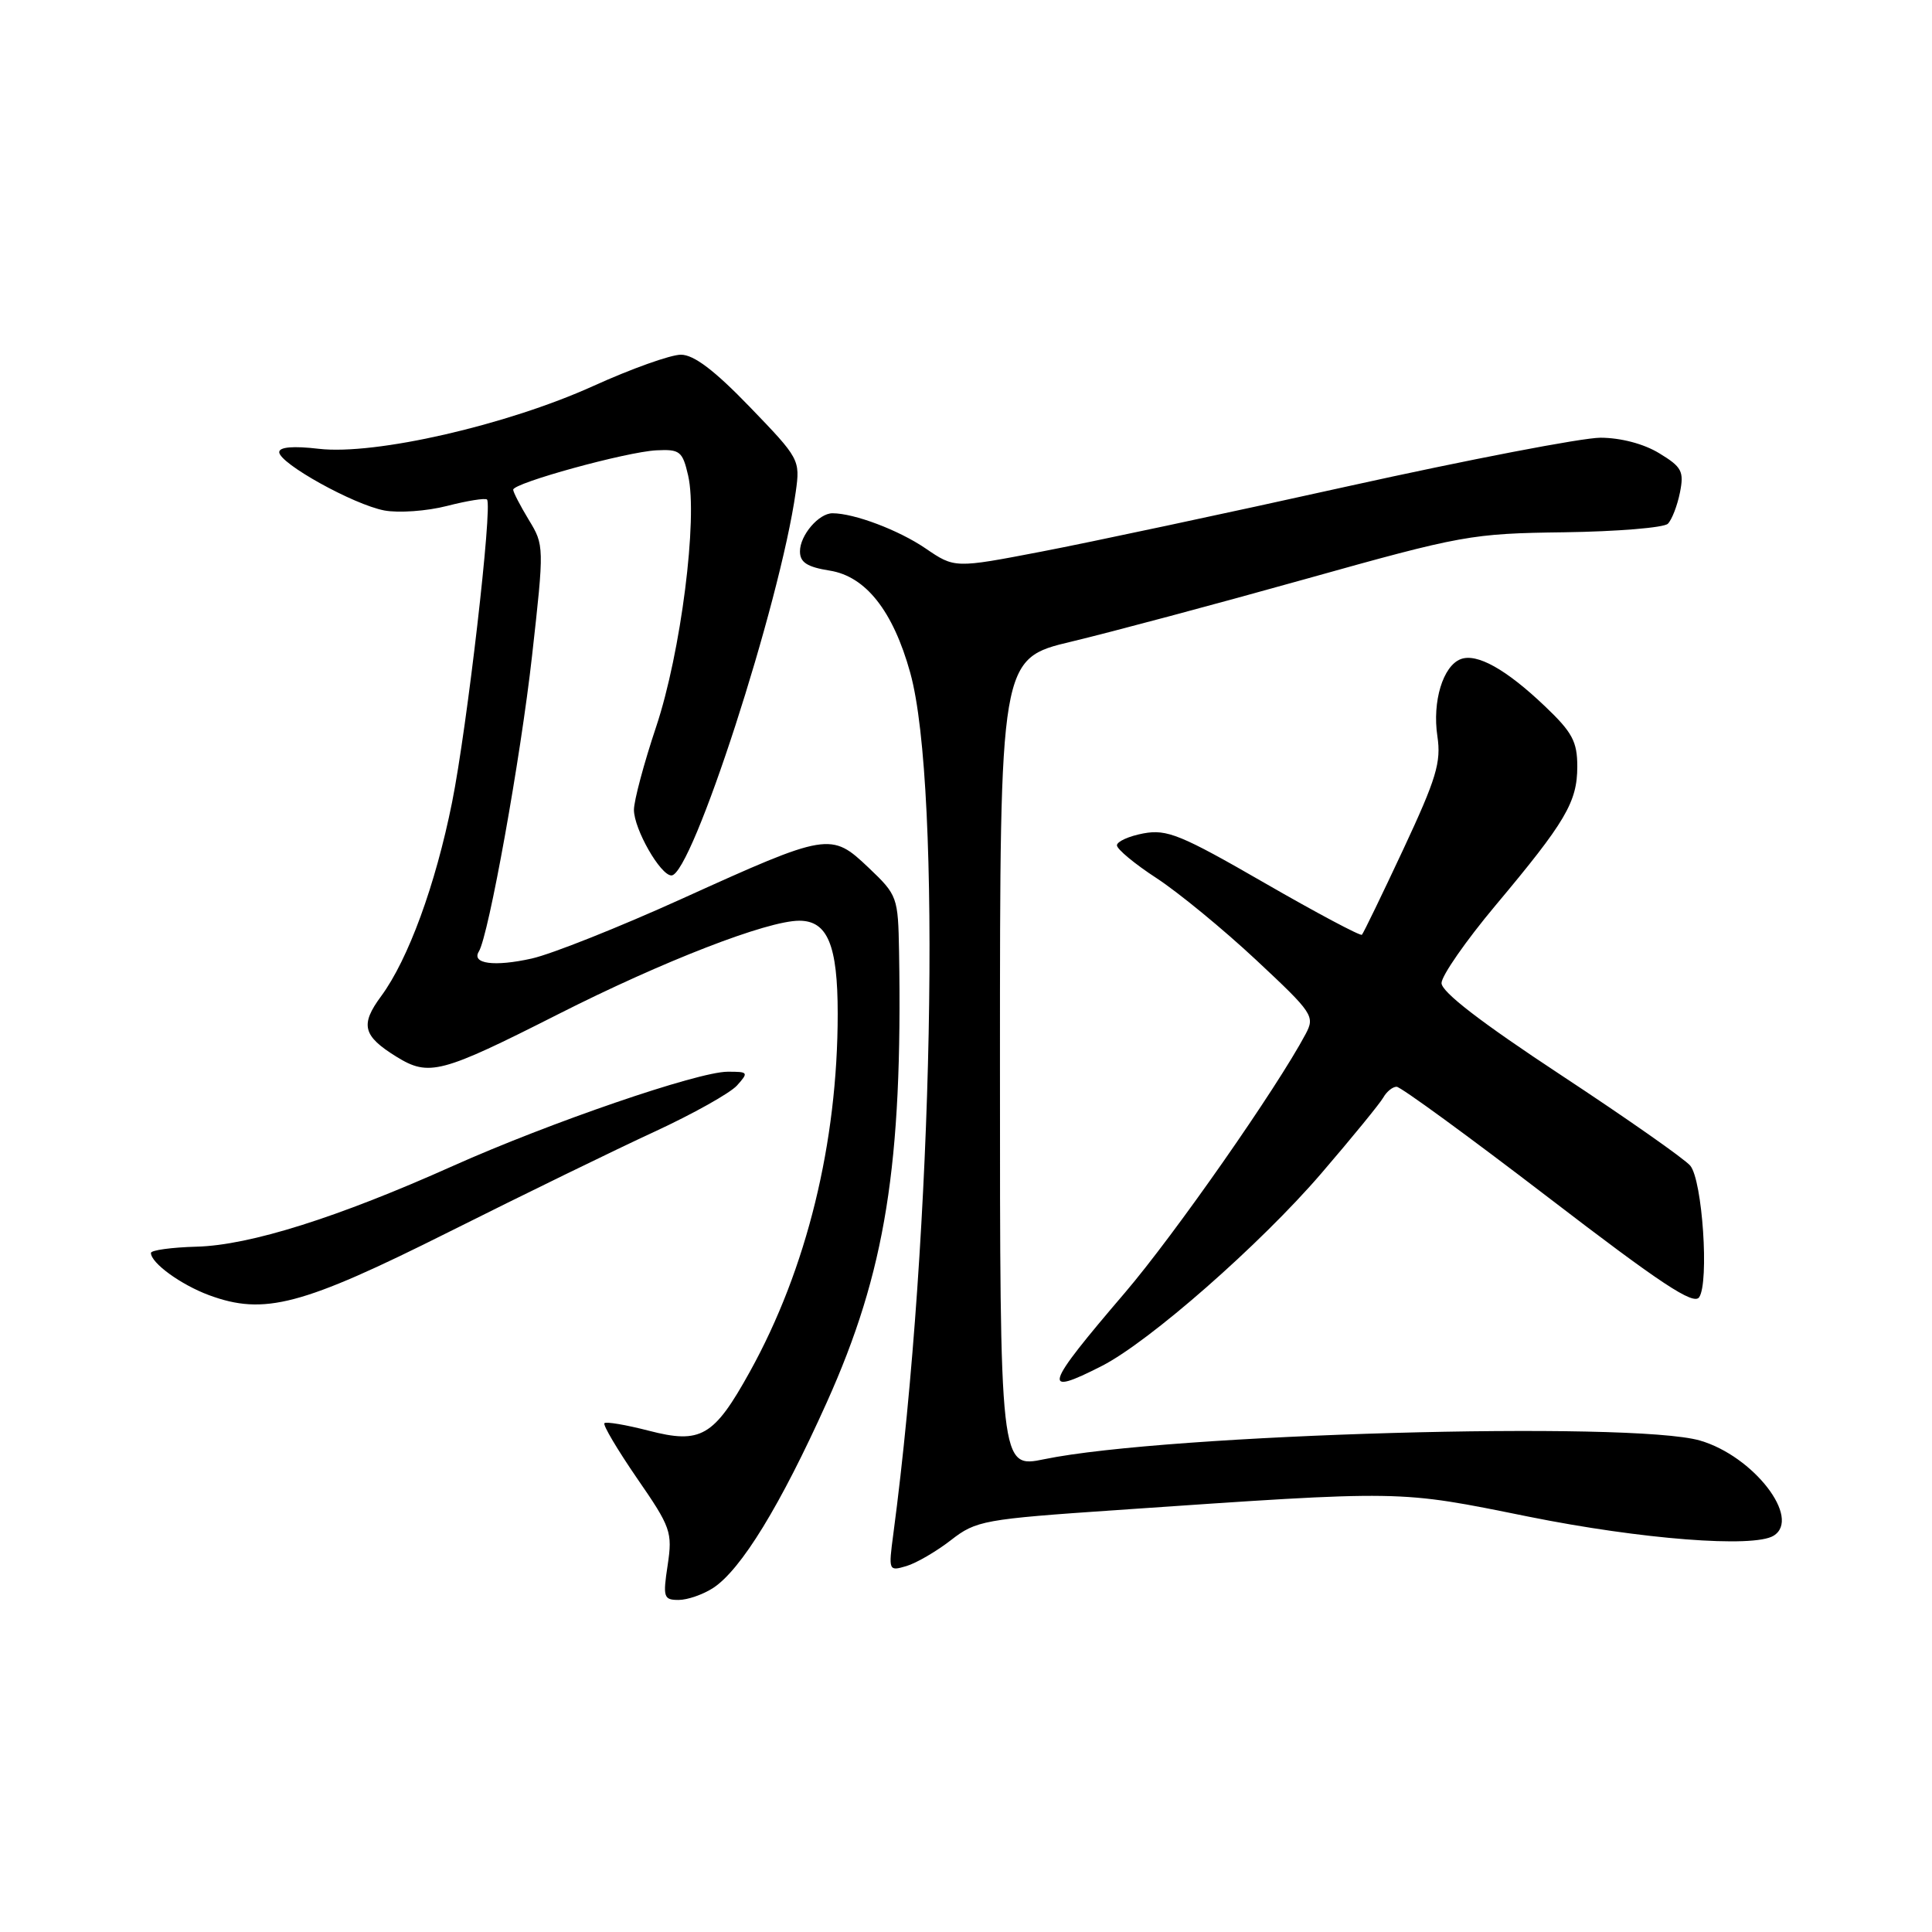 <?xml version="1.0" encoding="UTF-8" standalone="no"?>
<!DOCTYPE svg PUBLIC "-//W3C//DTD SVG 1.1//EN" "http://www.w3.org/Graphics/SVG/1.1/DTD/svg11.dtd" >
<svg xmlns="http://www.w3.org/2000/svg" xmlns:xlink="http://www.w3.org/1999/xlink" version="1.1" viewBox="0 0 256 256">
 <g >
 <path fill="currentColor"
d=" M 94.50 210.41 C 98.20 207.99 103.42 199.46 109.55 185.83 C 117.33 168.53 119.61 154.34 119.13 126.10 C 119.00 118.85 118.92 118.61 115.09 114.97 C 110.12 110.25 109.73 110.31 90.38 119.08 C 82.06 122.85 73.10 126.42 70.46 127.01 C 65.51 128.12 62.44 127.71 63.45 126.08 C 64.75 123.97 68.98 100.49 70.50 86.89 C 72.12 72.43 72.11 72.23 70.07 68.89 C 68.94 67.02 68.01 65.23 68.00 64.89 C 68.00 64.00 83.00 59.87 86.98 59.67 C 90.09 59.51 90.44 59.80 91.18 63.00 C 92.49 68.66 90.22 86.50 86.94 96.31 C 85.32 101.15 84.00 106.10 84.00 107.31 C 84.01 109.87 87.51 116.00 88.97 116.00 C 91.68 116.00 103.36 79.96 105.44 65.18 C 106.04 60.92 105.94 60.75 99.36 53.93 C 94.66 49.06 91.94 47.00 90.22 47.00 C 88.87 47.00 83.65 48.86 78.63 51.14 C 67.15 56.34 49.71 60.33 42.25 59.47 C 38.86 59.07 37.00 59.23 37.00 59.91 C 37.00 61.40 46.83 66.86 50.93 67.64 C 52.81 67.99 56.55 67.73 59.23 67.04 C 61.92 66.35 64.30 65.97 64.53 66.19 C 65.29 66.95 61.89 96.43 59.90 106.32 C 57.71 117.25 54.09 127.13 50.51 131.99 C 47.70 135.79 48.07 137.26 52.53 140.02 C 56.84 142.68 58.42 142.26 74.00 134.37 C 87.86 127.35 101.66 122.00 105.91 122.00 C 109.66 122.00 111.00 125.24 111.00 134.32 C 111.00 151.43 106.90 168.15 99.36 181.76 C 94.59 190.38 92.87 191.37 85.94 189.57 C 82.95 188.80 80.32 188.35 80.09 188.58 C 79.86 188.81 81.81 192.09 84.41 195.88 C 88.90 202.38 89.12 203.01 88.47 207.38 C 87.82 211.65 87.93 212.00 89.92 212.00 C 91.10 212.00 93.16 211.28 94.50 210.41 Z  M 126.00 204.08 C 129.34 201.48 130.32 201.30 148.00 200.09 C 186.37 197.46 185.07 197.44 202.57 200.97 C 217.48 203.97 232.36 205.13 235.01 203.49 C 238.73 201.20 232.35 192.94 225.26 190.88 C 216.22 188.26 154.61 190.00 138.38 193.35 C 132.50 194.56 132.50 194.56 132.50 140.92 C 132.50 87.27 132.50 87.27 142.00 85.01 C 147.22 83.76 161.18 80.03 173.00 76.72 C 193.75 70.91 194.95 70.69 207.27 70.53 C 214.30 70.43 220.48 69.92 221.00 69.40 C 221.53 68.87 222.25 67.01 222.60 65.27 C 223.16 62.46 222.86 61.88 219.86 60.06 C 217.82 58.81 214.77 58.01 212.08 58.00 C 209.65 58.00 194.58 60.90 178.58 64.44 C 162.59 67.99 144.32 71.88 138.00 73.09 C 126.50 75.30 126.50 75.30 122.63 72.66 C 119.08 70.24 113.20 68.02 110.32 68.01 C 108.50 68.00 106.00 70.92 106.00 73.06 C 106.00 74.52 106.94 75.13 109.95 75.61 C 114.72 76.37 118.34 80.96 120.61 89.14 C 124.82 104.28 123.66 163.42 118.37 203.26 C 117.72 208.15 117.75 208.21 120.11 207.51 C 121.42 207.12 124.08 205.57 126.00 204.08 Z  M 146.01 180.99 C 152.30 177.78 167.00 164.88 175.07 155.49 C 179.16 150.73 182.86 146.20 183.30 145.42 C 183.74 144.64 184.53 144.00 185.06 144.00 C 185.59 144.00 194.62 150.59 205.12 158.64 C 220.10 170.13 224.41 172.98 225.15 171.89 C 226.49 169.92 225.58 156.40 223.97 154.46 C 223.24 153.58 215.52 148.17 206.82 142.44 C 196.27 135.49 191.00 131.44 191.01 130.26 C 191.02 129.29 194.23 124.67 198.14 120.00 C 207.46 108.88 208.99 106.28 209.00 101.58 C 209.00 98.26 208.34 97.03 204.71 93.58 C 199.57 88.68 195.70 86.52 193.55 87.34 C 191.20 88.24 189.77 92.96 190.46 97.55 C 190.98 101.01 190.33 103.15 185.94 112.55 C 183.12 118.57 180.66 123.66 180.46 123.86 C 180.27 124.06 174.46 120.97 167.57 117.00 C 156.47 110.60 154.63 109.85 151.51 110.43 C 149.58 110.79 148.00 111.51 148.00 112.01 C 148.00 112.52 150.36 114.48 153.25 116.36 C 156.14 118.25 162.06 123.11 166.41 127.17 C 173.99 134.25 174.26 134.65 173.00 137.02 C 169.17 144.22 155.63 163.60 149.06 171.29 C 138.33 183.83 137.92 185.12 146.01 180.99 Z  M 59.50 163.23 C 69.40 158.27 81.66 152.29 86.74 149.95 C 91.82 147.60 96.73 144.85 97.65 143.84 C 99.22 142.09 99.16 142.00 96.40 142.01 C 92.47 142.02 72.85 148.75 60.00 154.50 C 44.73 161.34 33.12 165.00 26.07 165.19 C 22.73 165.28 20.00 165.66 20.00 166.02 C 20.00 167.35 23.95 170.22 27.68 171.61 C 35.01 174.32 39.96 173.02 59.50 163.23 Z "/>
</g>
</svg>